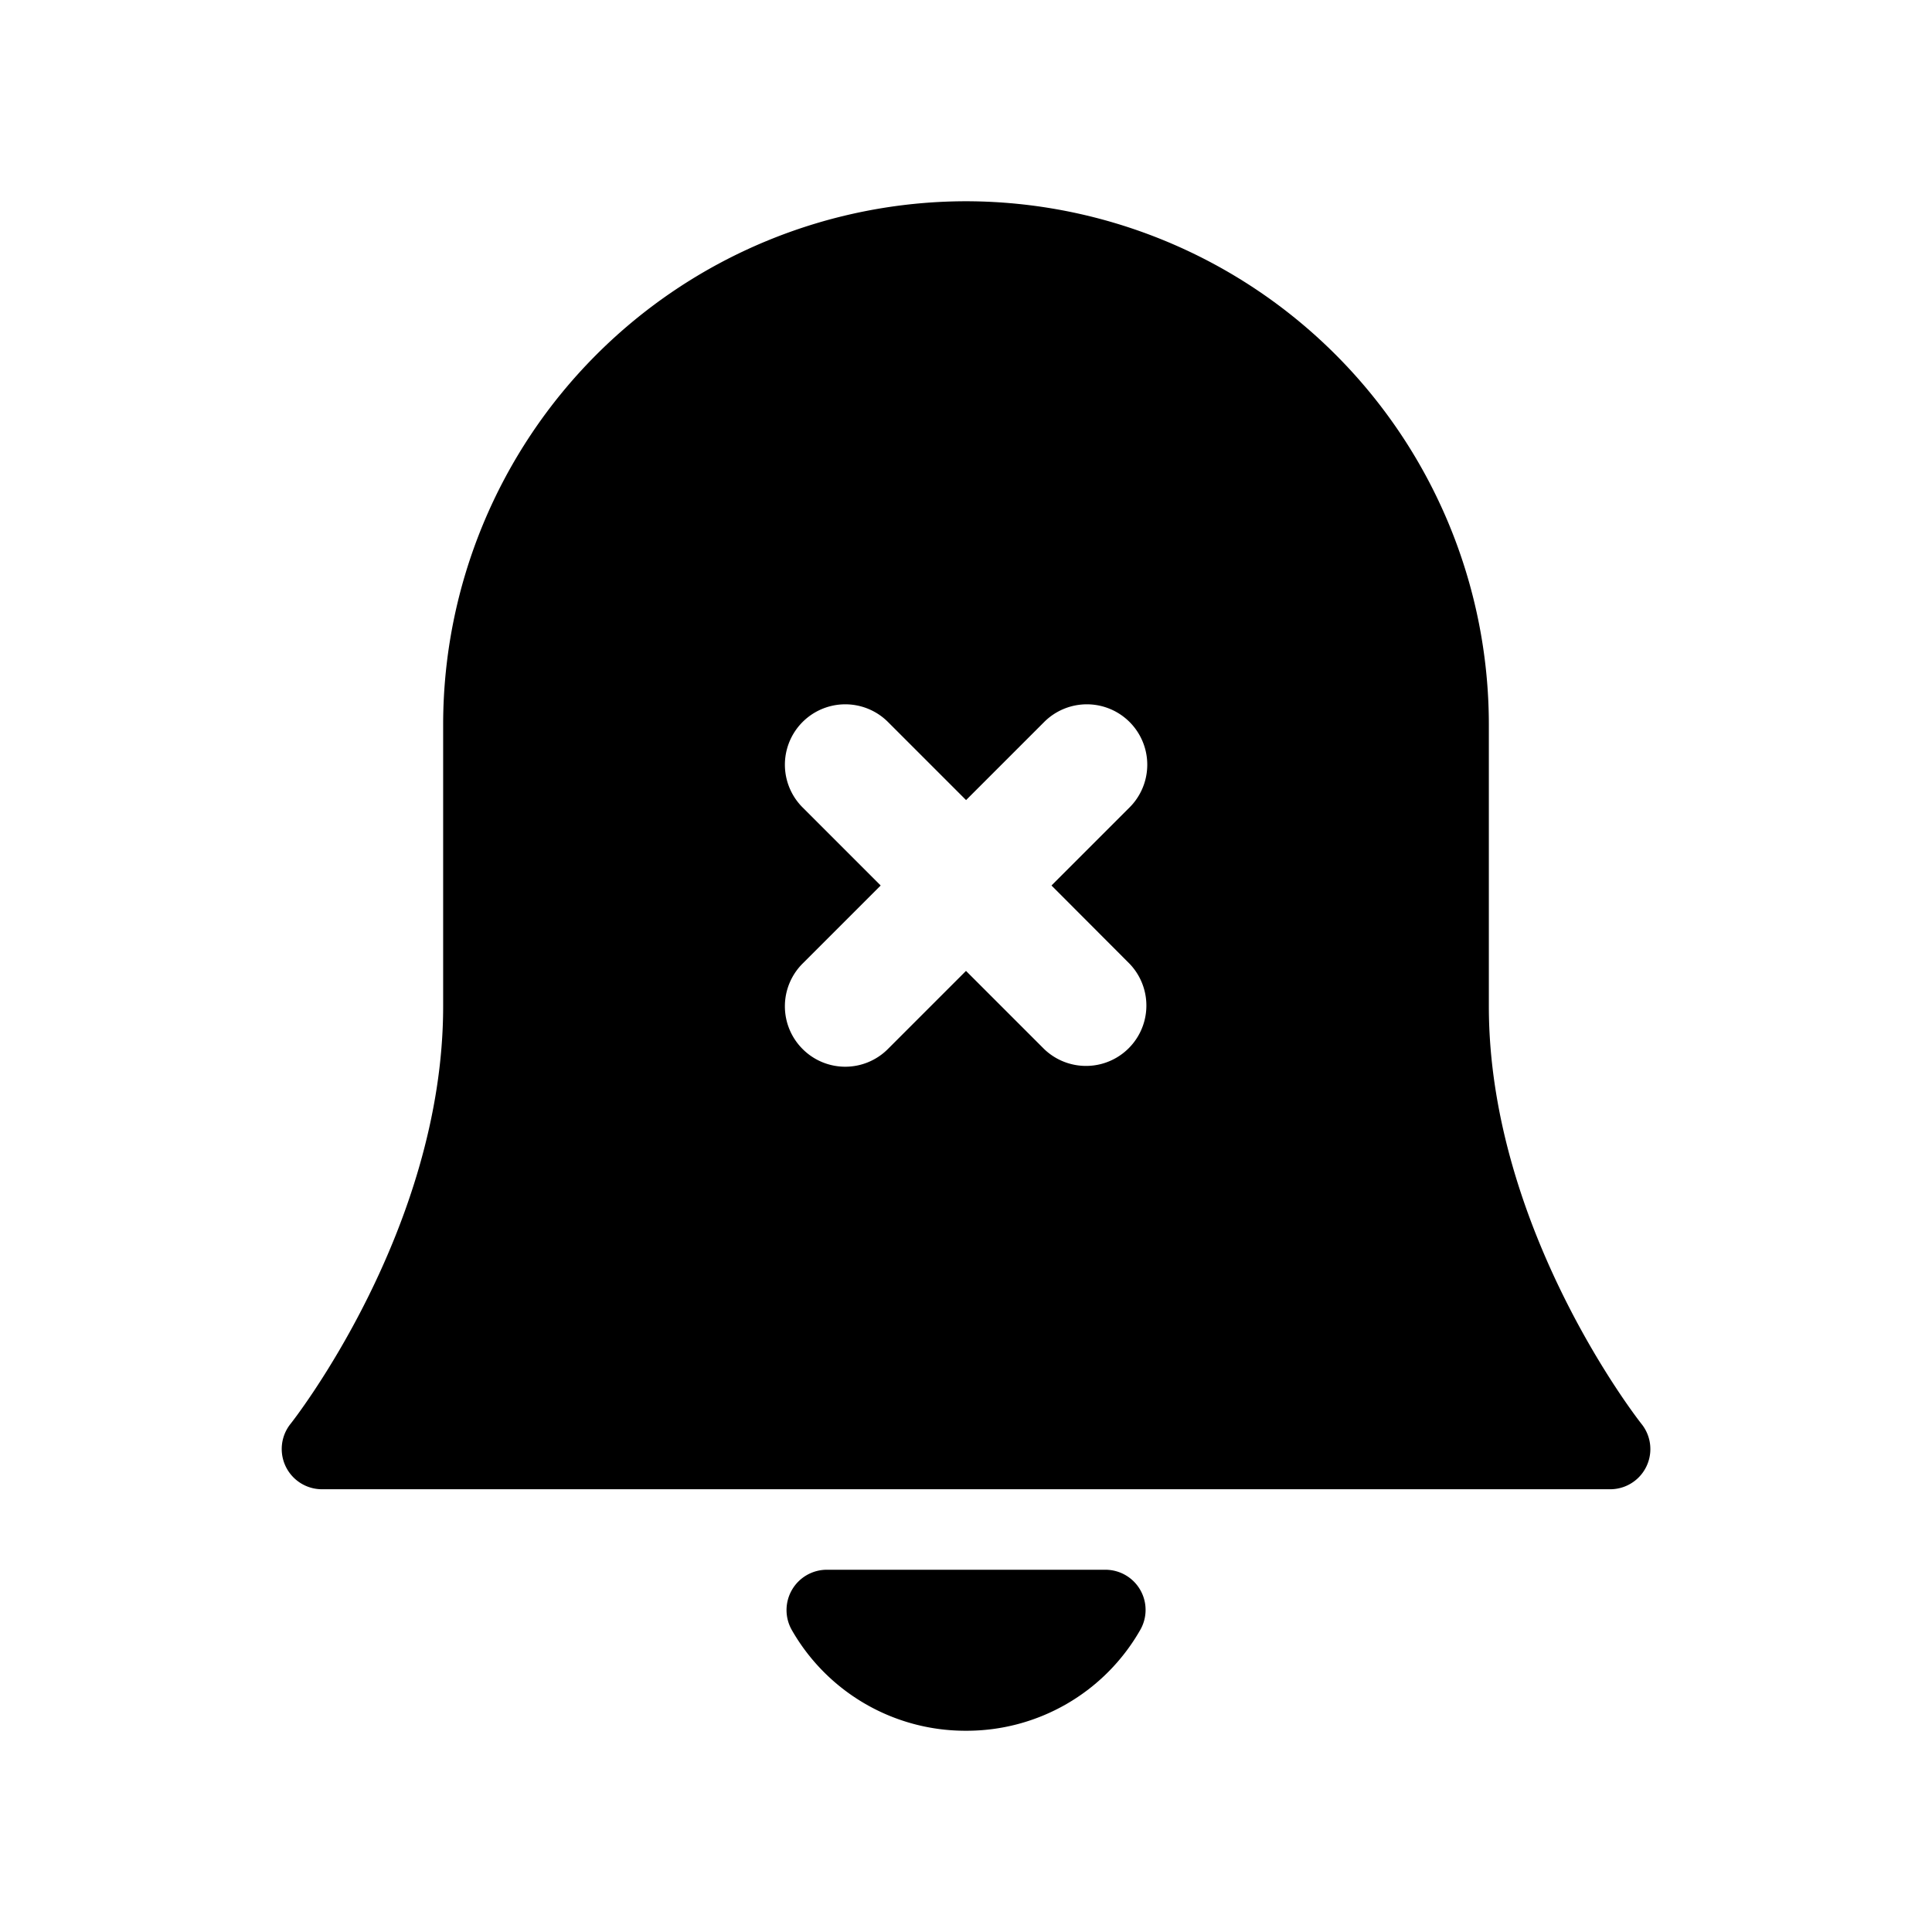 <svg xmlns="http://www.w3.org/2000/svg" width="24" height="24" fill="none"><path fill="currentColor" d="M20.391 17.688c-.019-.023-1.896-2.406-1.896-5.188V8.995A6.503 6.503 0 0 0 12 2.5a6.503 6.503 0 0 0-6.495 6.495V12.5c0 2.781-1.876 5.164-1.896 5.188a.5.5 0 0 0 .39.812h16a.499.499 0 0 0 .392-.812ZM14.03 11.97a.75.75 0 0 1-1.06 1.061l-.97-.97-.97.97a.748.748 0 0 1-1.06 0 .75.75 0 0 1 0-1.061l.97-.97-.97-.97a.75.75 0 1 1 1.061-1.061l.97.97.97-.97a.75.75 0 1 1 1.061 1.061l-.97.97.968.97Zm.132 8.282A2.483 2.483 0 0 1 12 21.5a2.483 2.483 0 0 1-2.162-1.248.501.501 0 0 1 .432-.752h3.46a.499.499 0 0 1 .432.752Z"/></svg>